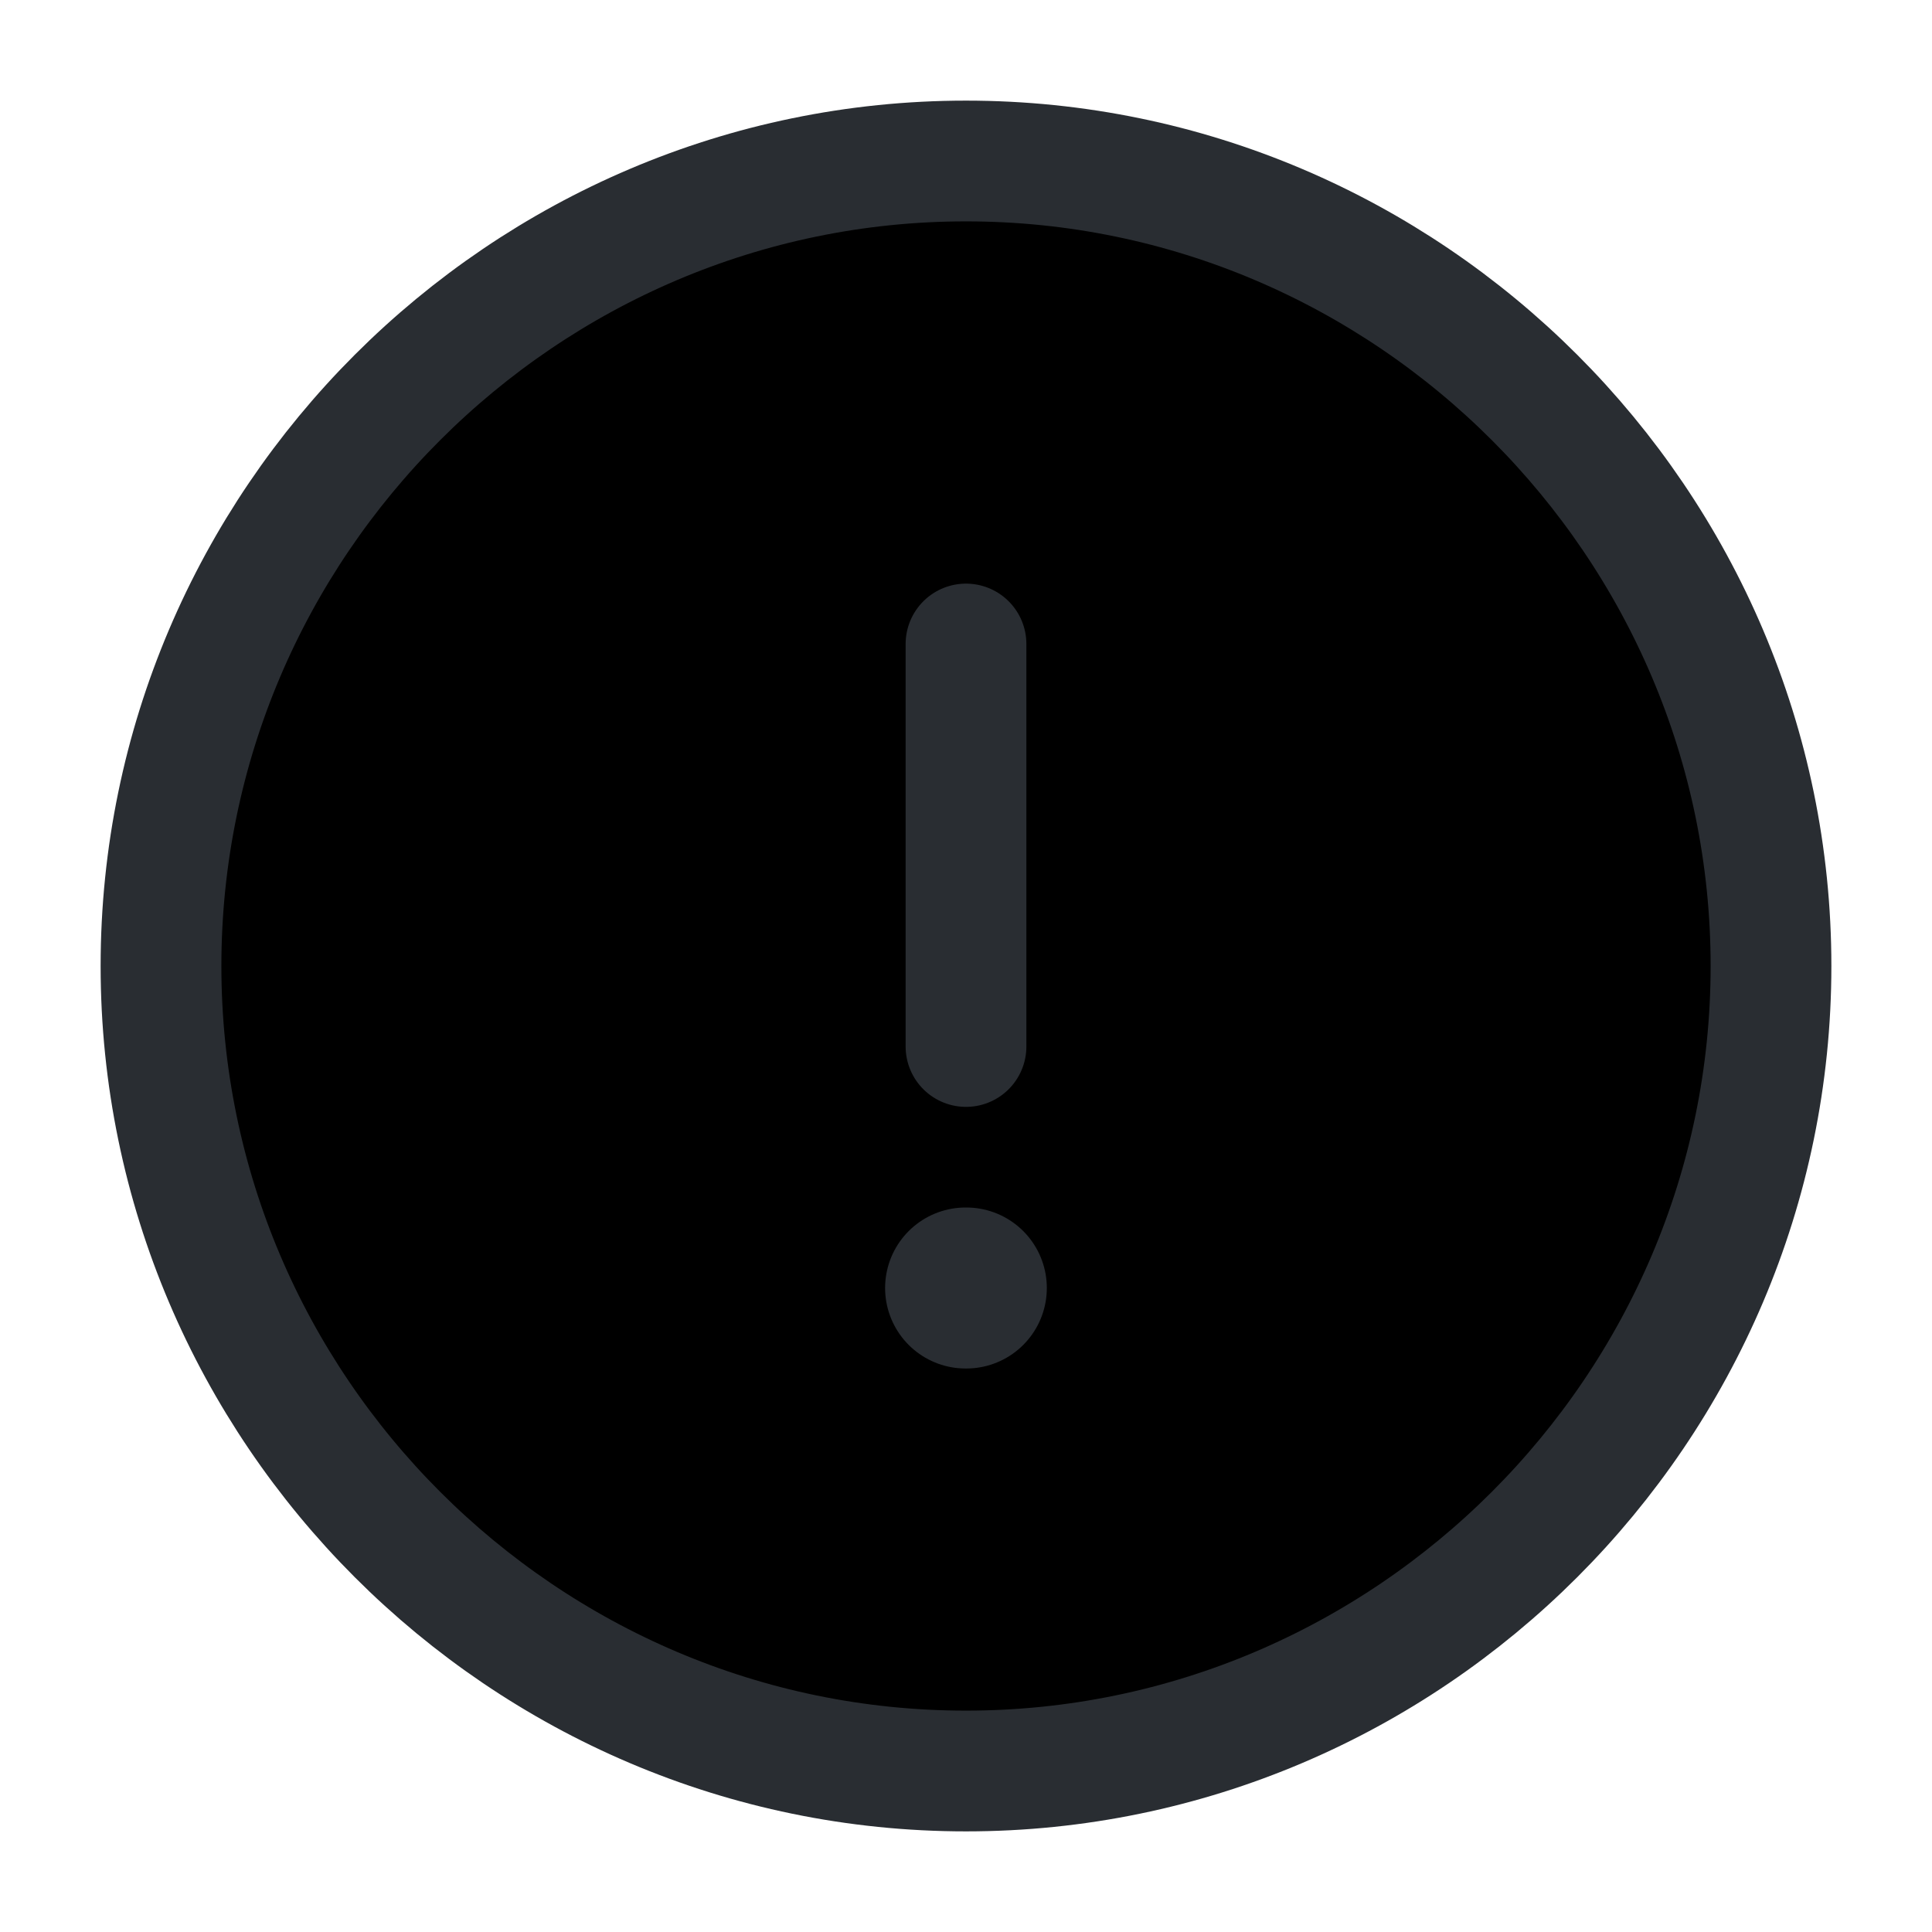 <svg width="24" height="24" viewBox="0 0 24 24" fill="none" xmlns="http://www.w3.org/2000/svg">
<path style="fill: {{info_color}};" d="M12 22C17.5 22 22 17.5 22 12C22 6.5 17.5 2 12 2C6.5 2 2 6.5 2 12C2 17.5 6.5 22 12 22Z" stroke="#292D32" stroke-width="1.5" stroke-linecap="round" stroke-linejoin="round"/>
<path  d="M12 8V13" stroke="#292D32" stroke-width="1.5" stroke-linecap="round" stroke-linejoin="round"/>
<path  d="M11.995 16H12.004" stroke="#292D32" stroke-width="2" stroke-linecap="round" stroke-linejoin="round"/>
</svg>
